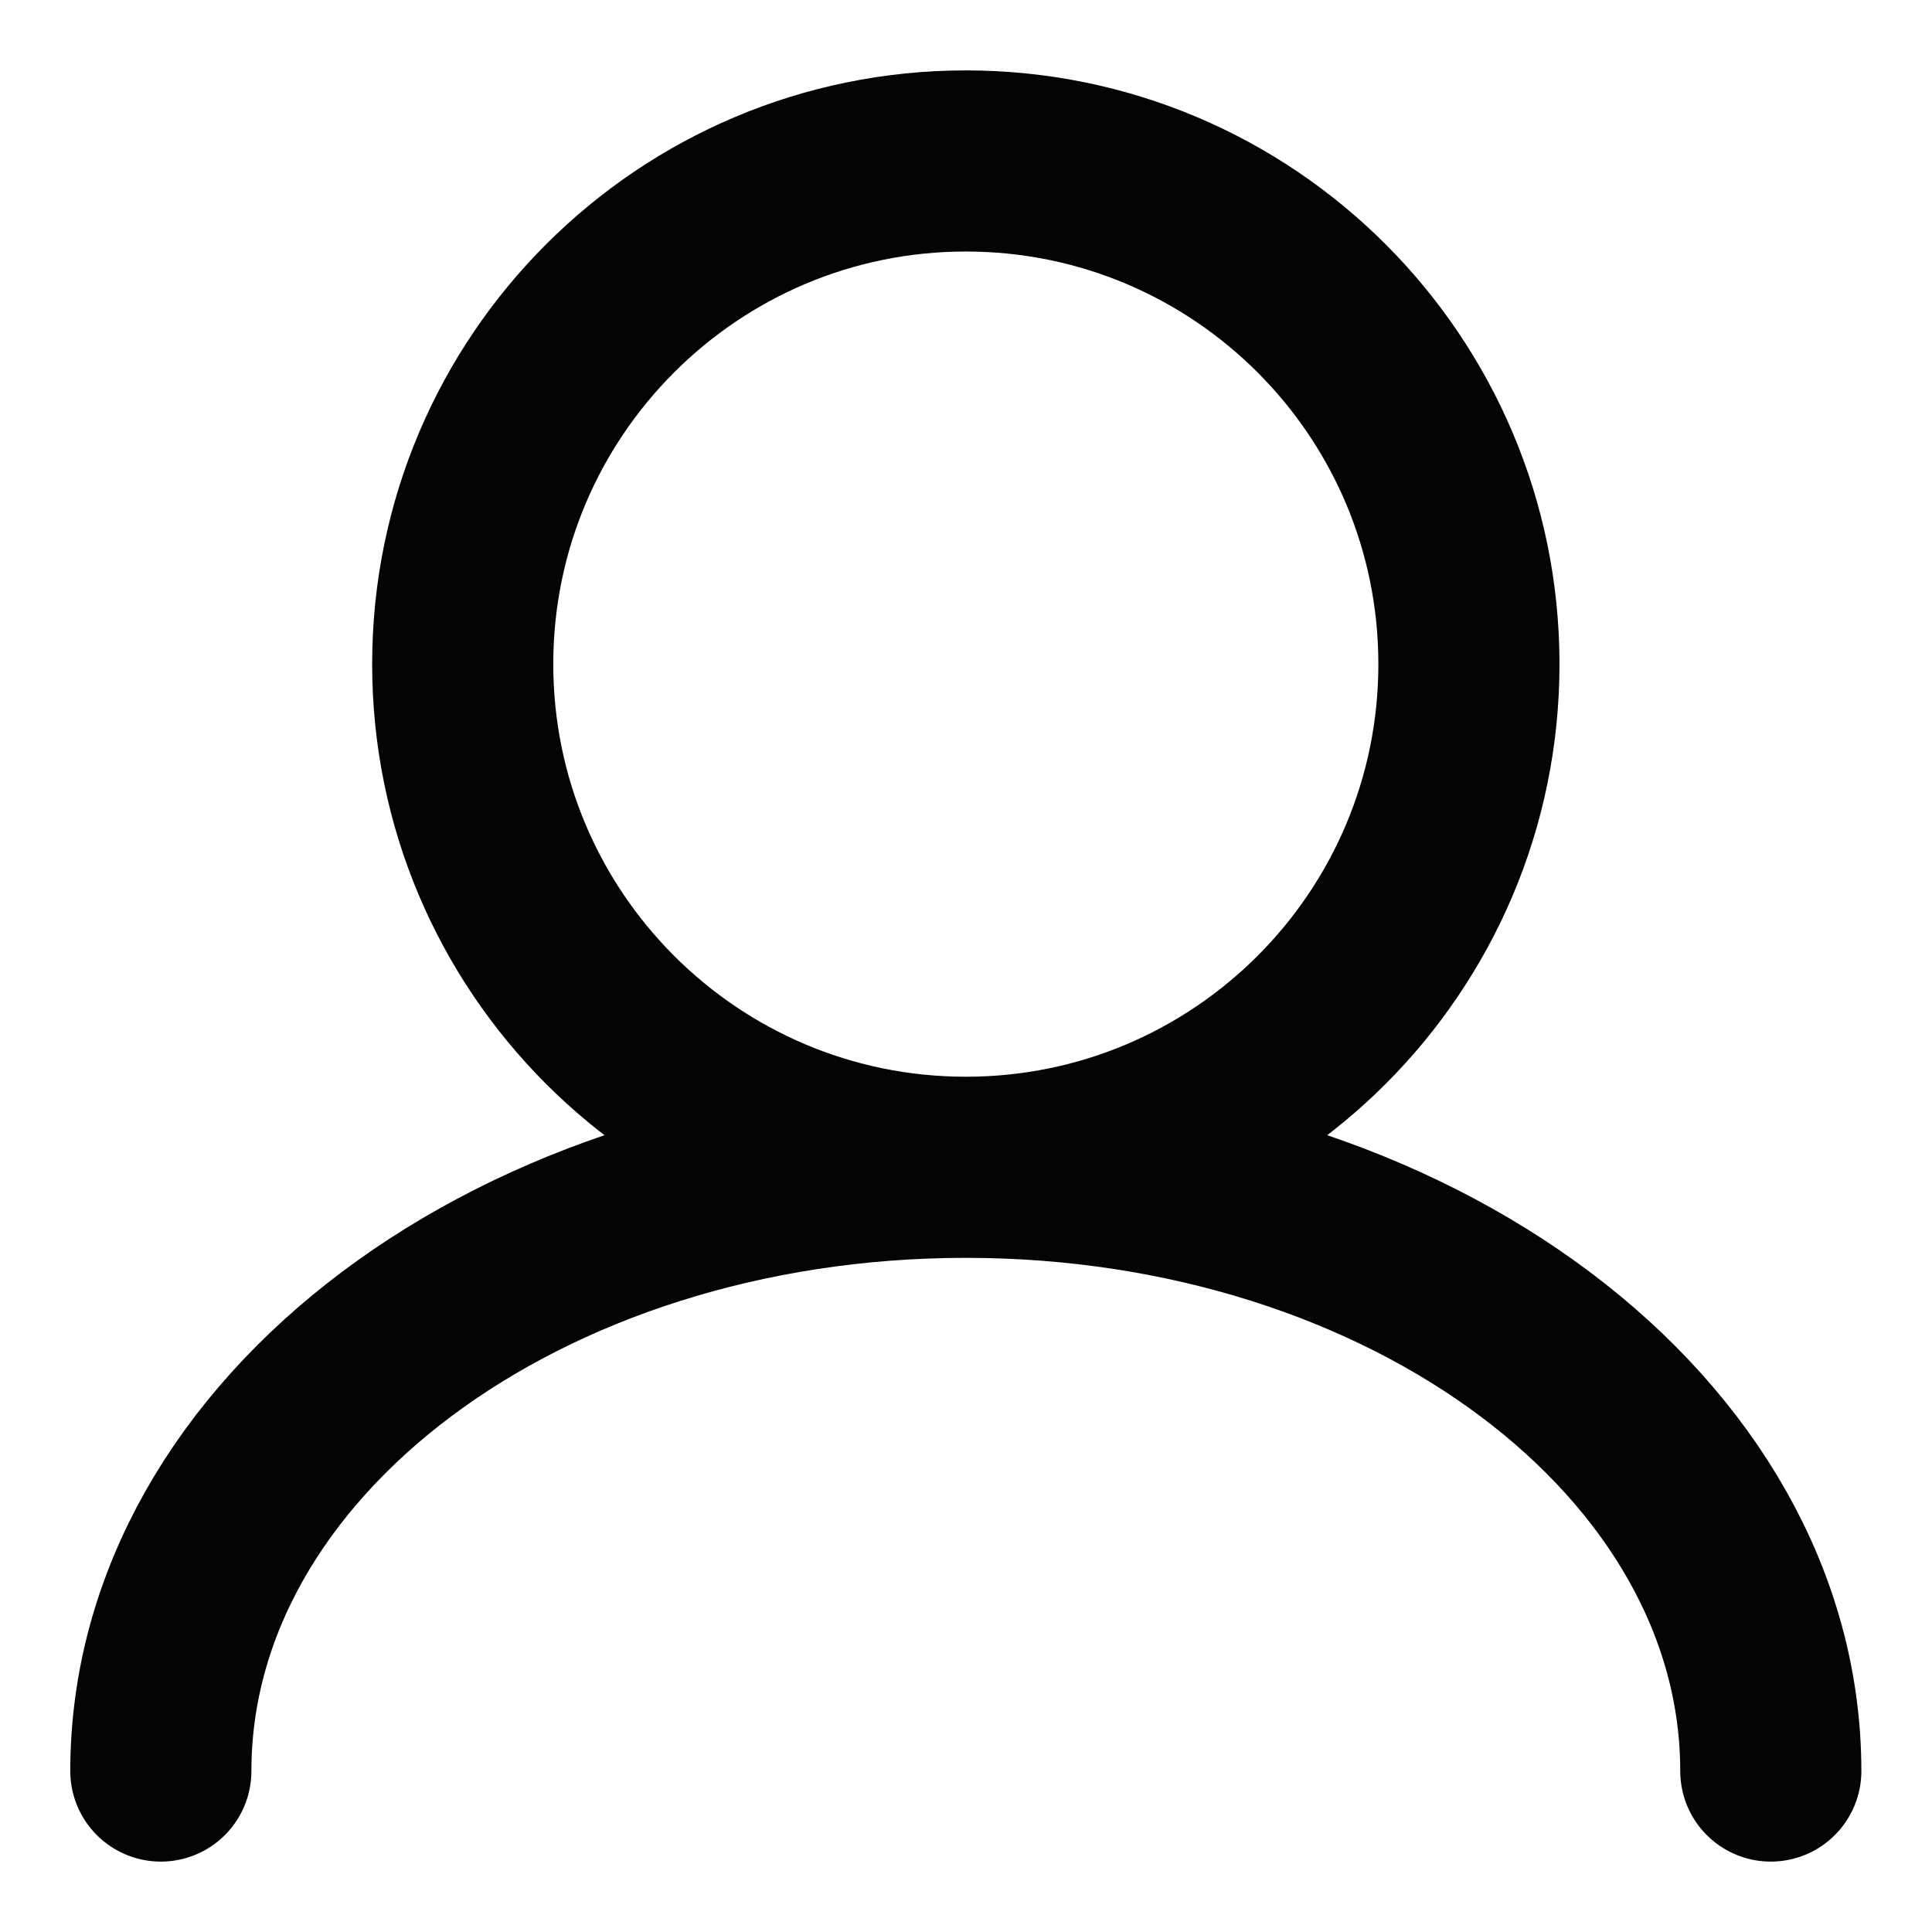 <svg width="16" height="16" viewBox="0 0 16 16" fill="none" xmlns="http://www.w3.org/2000/svg">
<path d="M7.999 9.667C10.3 9.667 12.165 7.801 12.165 5.5C12.165 3.199 10.3 1.333 7.999 1.333C5.698 1.333 3.832 3.199 3.832 5.5C3.832 7.801 5.698 9.667 7.999 9.667ZM7.999 9.667C4.317 9.667 1.332 11.905 1.332 14.667M7.999 9.667C11.681 9.667 14.665 11.905 14.665 14.667" stroke="#040404" stroke-width="1.5" stroke-linecap="round"/>
</svg>
